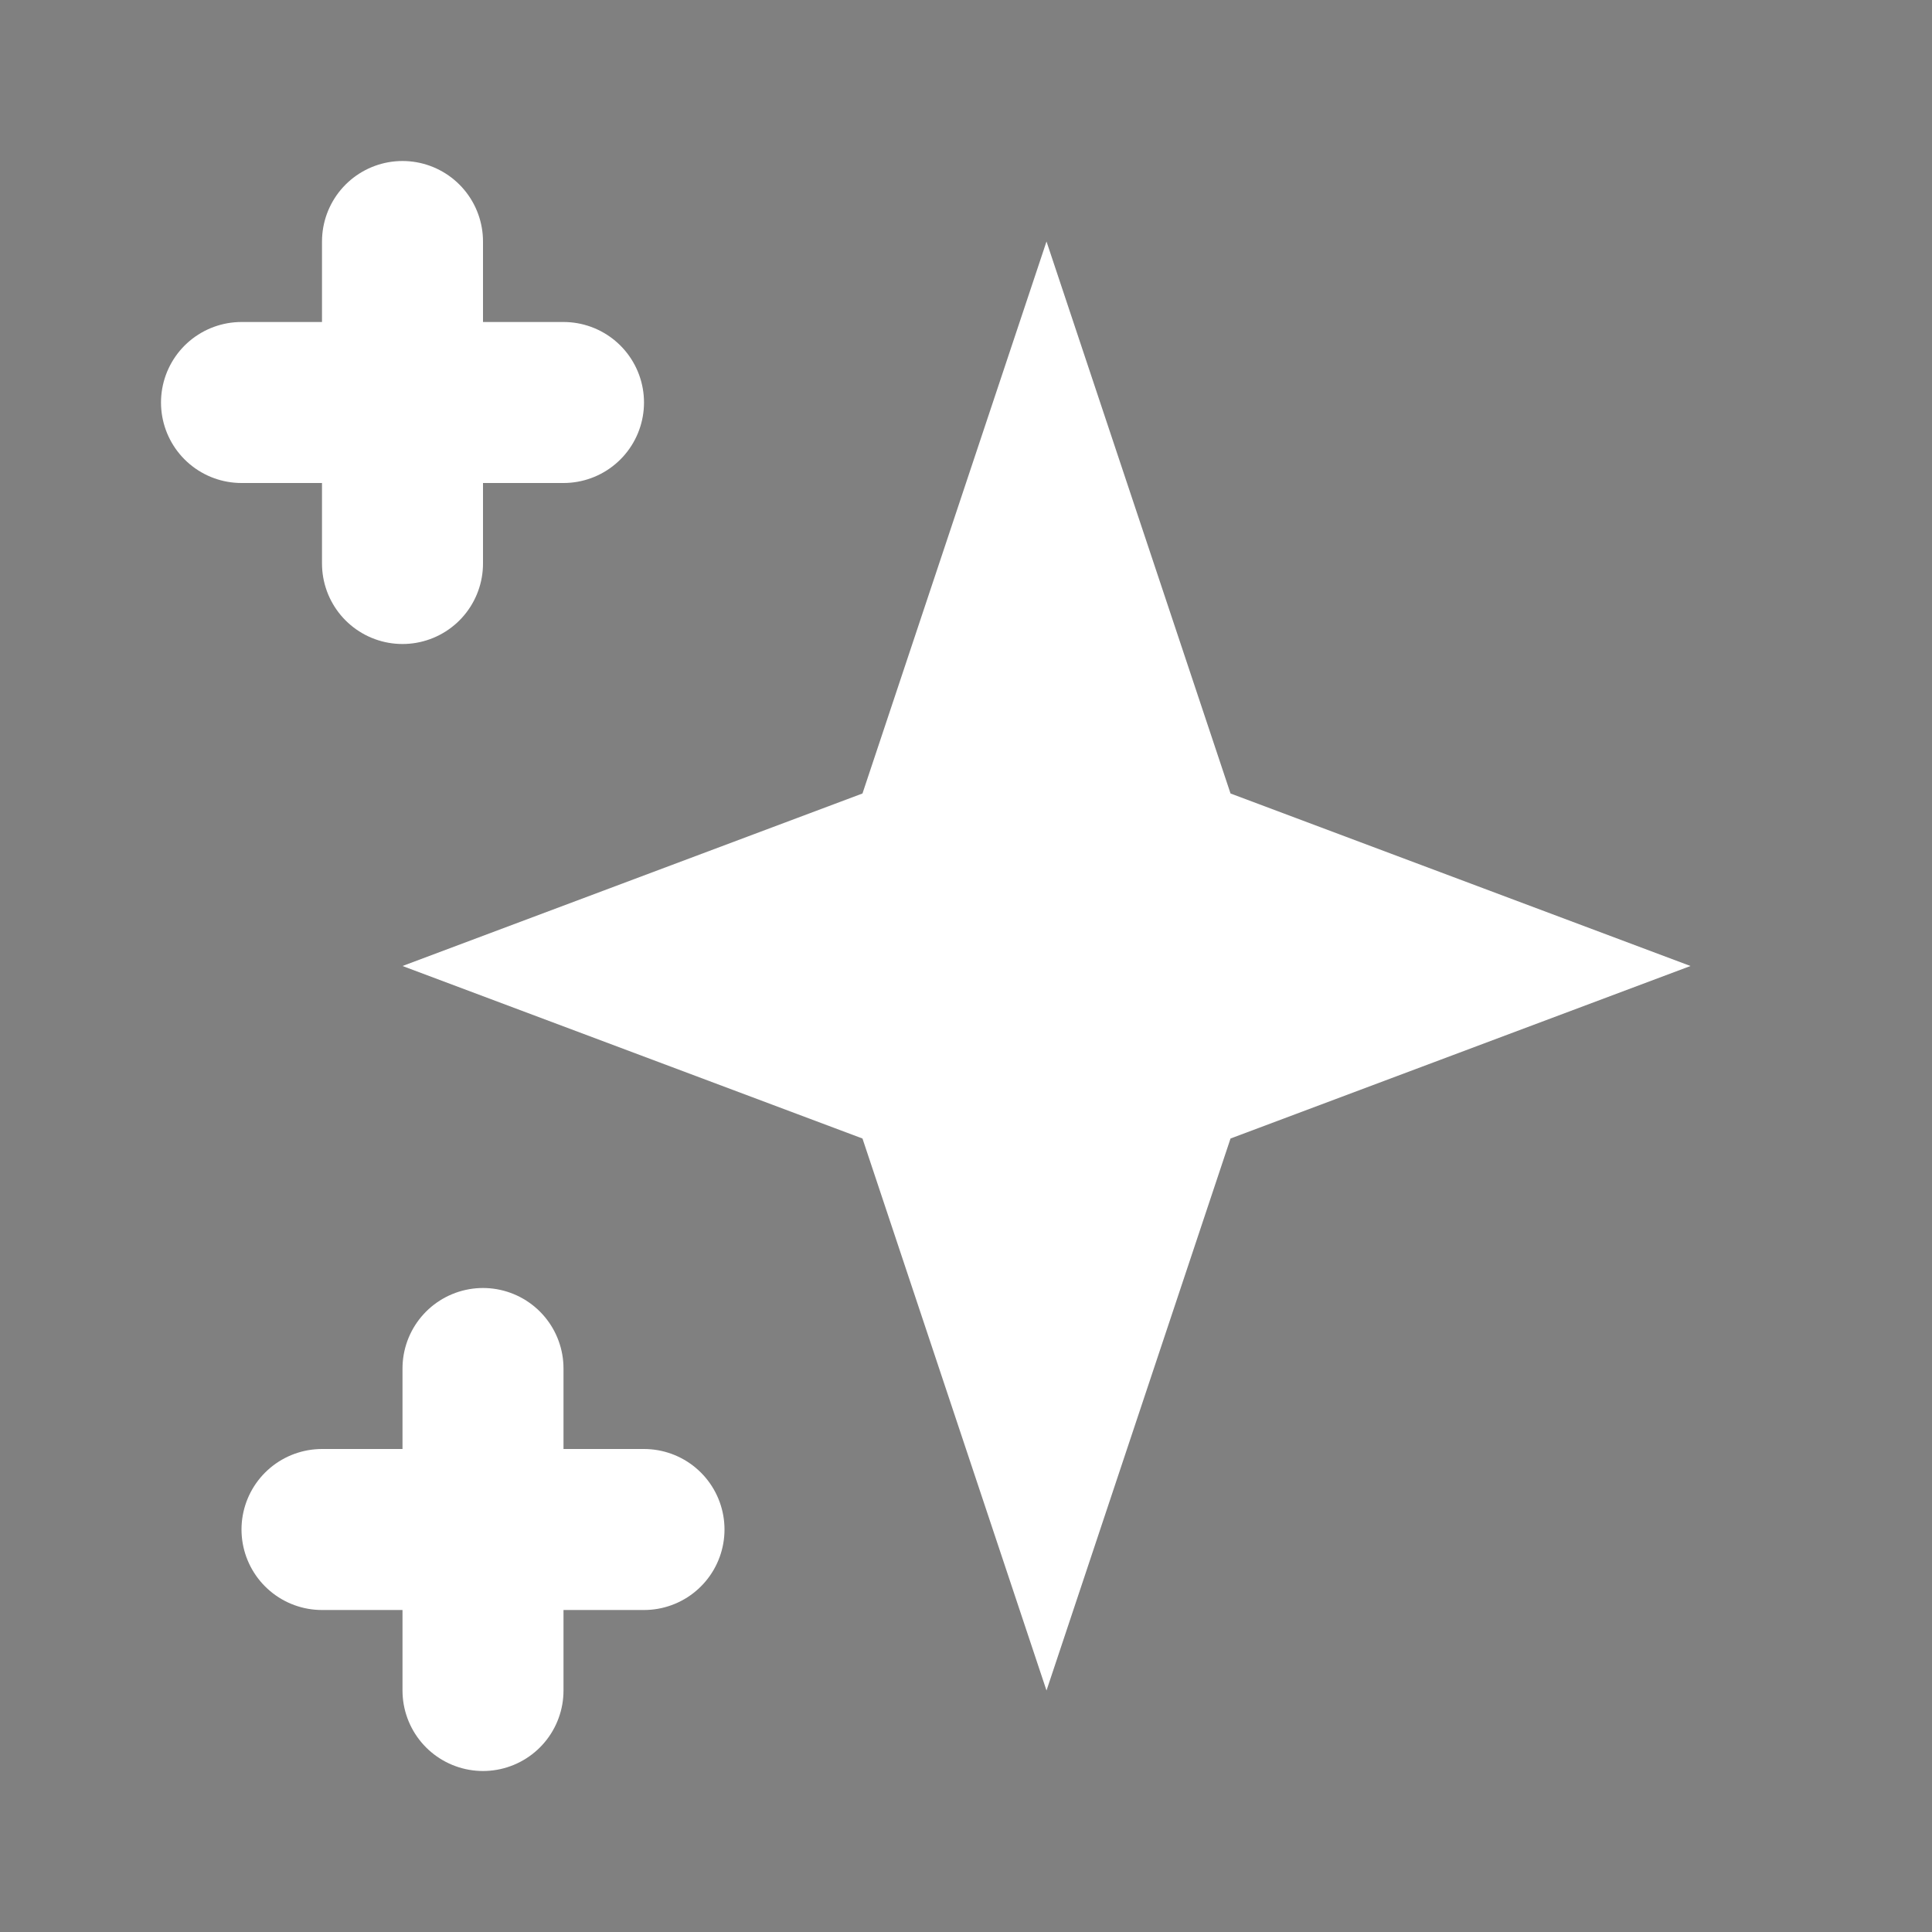 <svg width="24" height="24" viewBox="0 0 24 24" xmlns="http://www.w3.org/2000/svg">
  <rect x="0" y="0" width="24" height="24" fill="#808080" stroke="none"/>
  <path
    d="M13 3L15.286 9.857L21 12L15.286 14.143L13 21L10.714 14.143L5 12L10.714 9.857L13 3Z"
    fill="white"
  />
  <path
    d="M5 3V7M3 5H7M6 17V21M4 19H8"
    stroke="white"
    stroke-width="2"
    stroke-linecap="round"
    stroke-linejoin="round"
  />
</svg>
